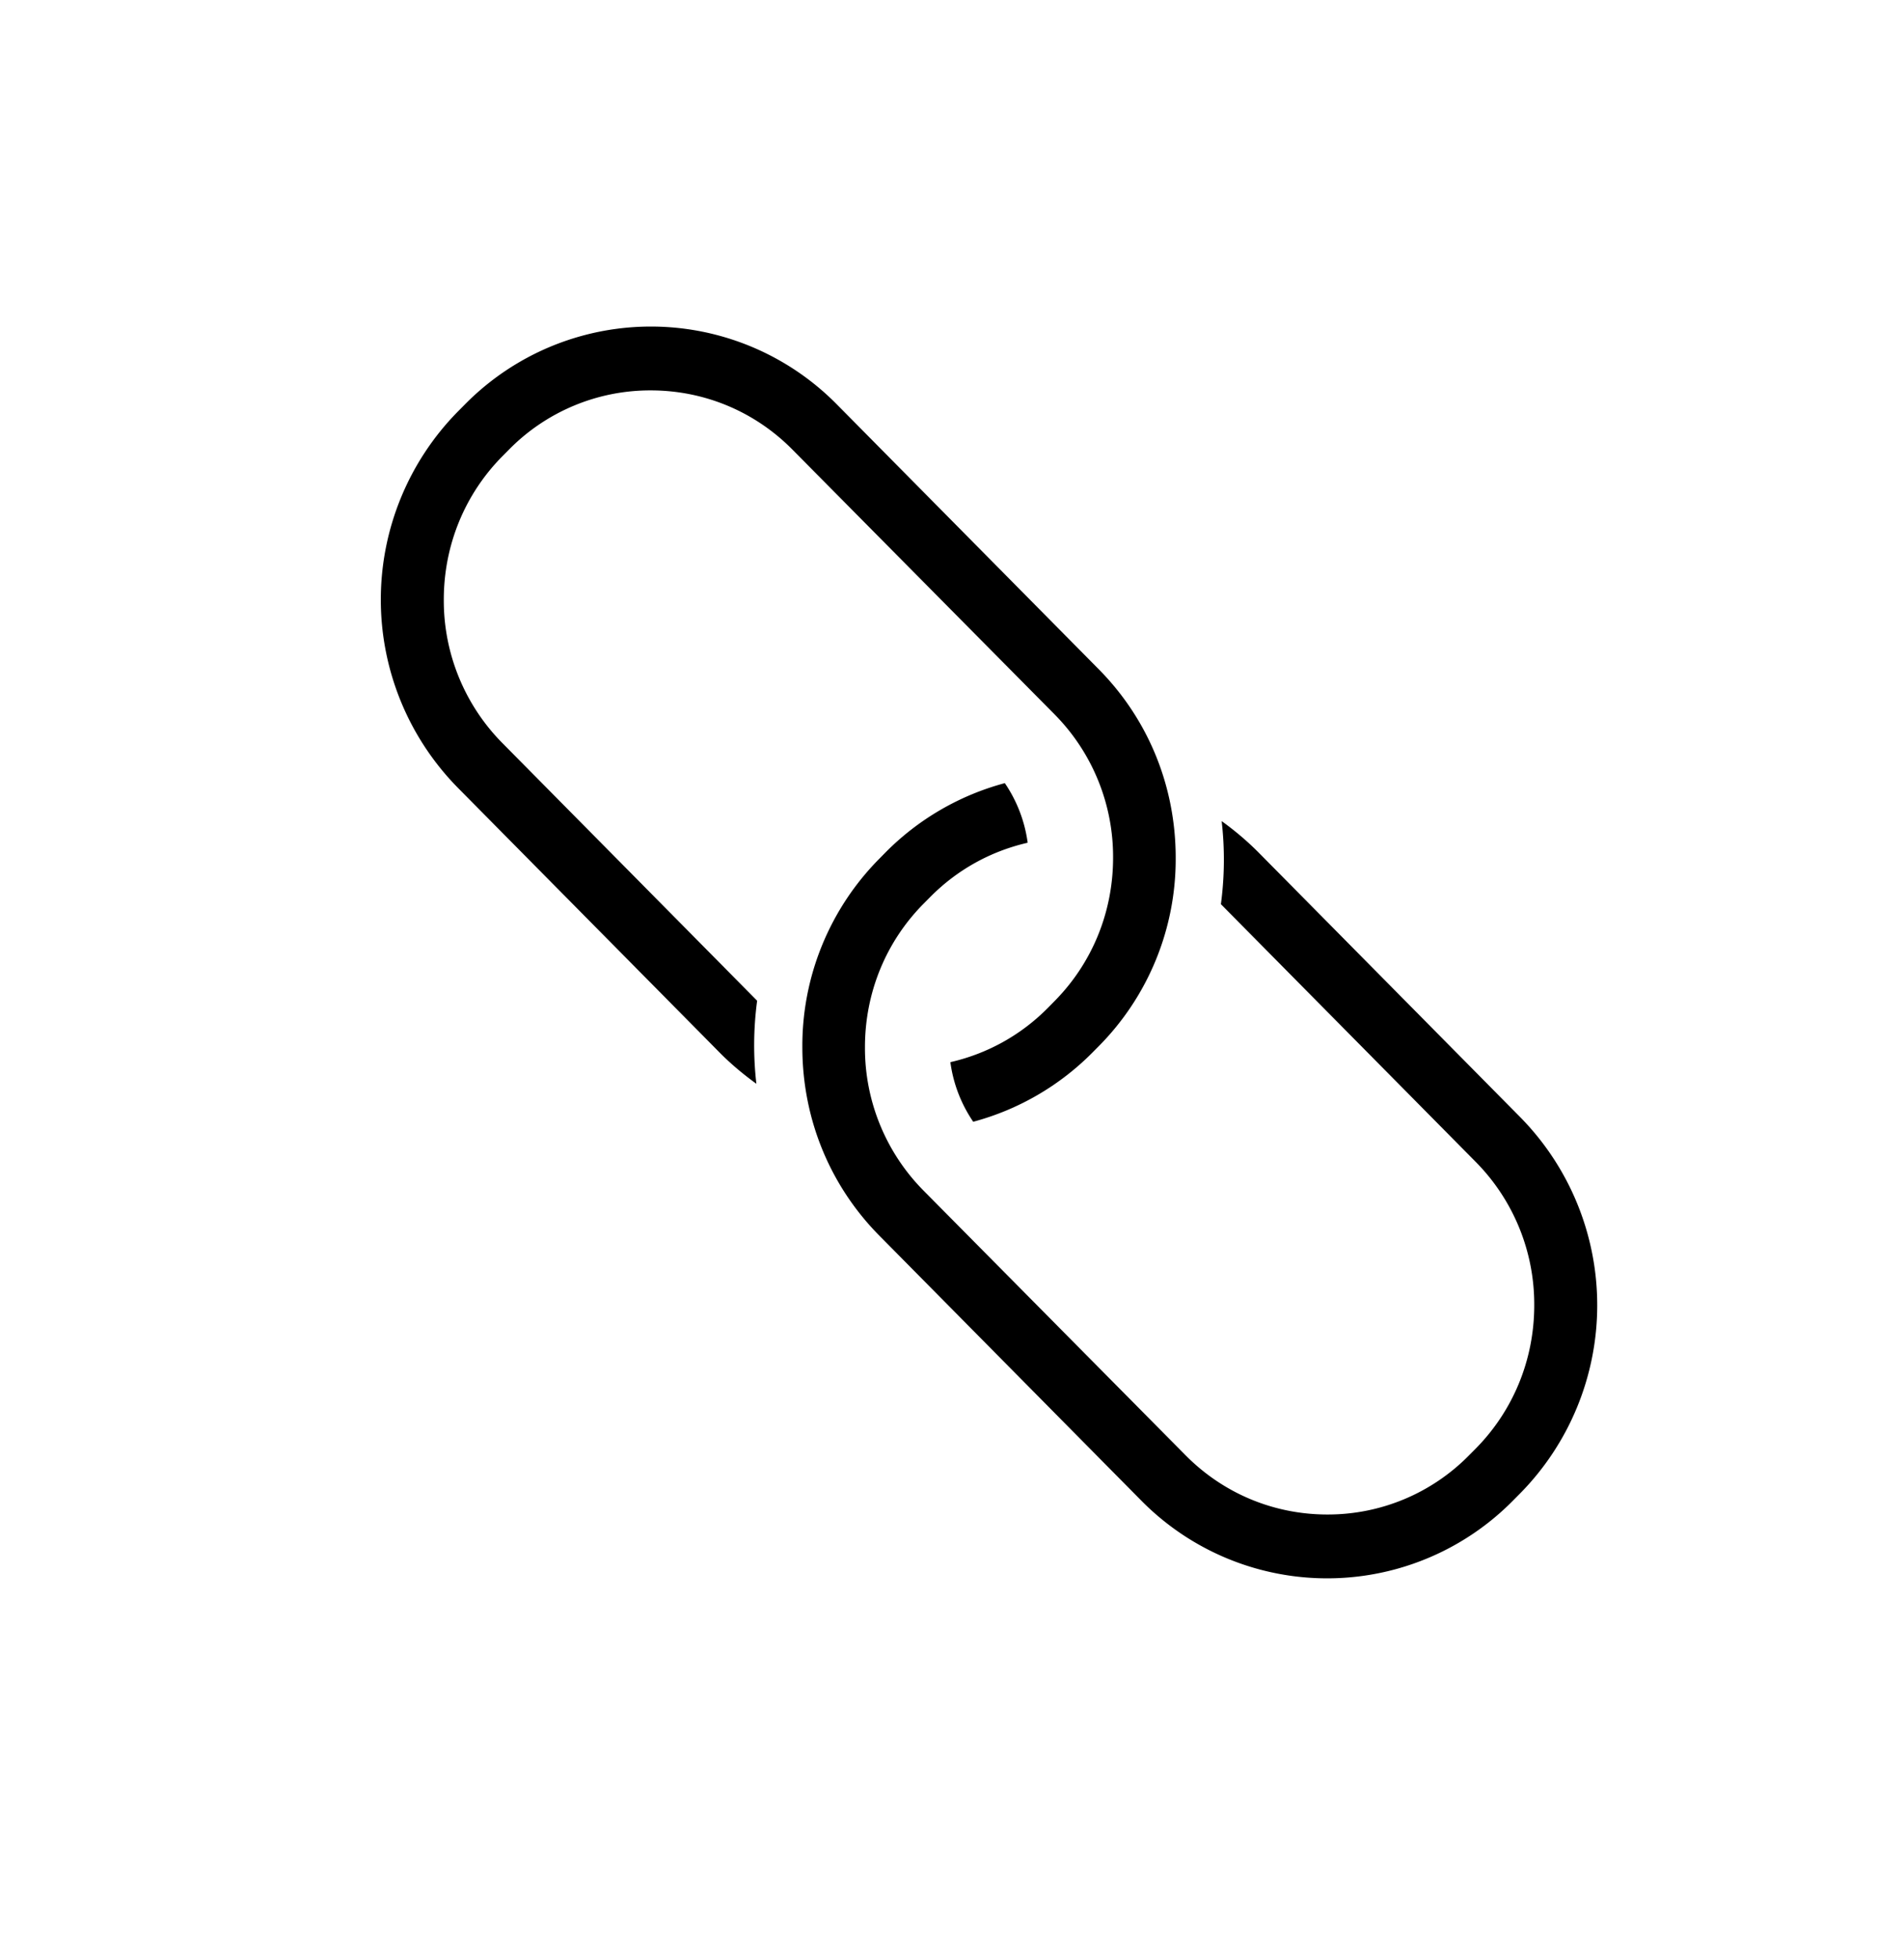 <svg xmlns="http://www.w3.org/2000/svg" viewBox="0 0 35 36" fill="none"><path d="M8.544 7.433l-.122.123a4.926 4.926 0 0 0-.007 6.917l4.819 4.872c.203.205.433.397.67.568a6.158 6.158 0 0 1 .014-1.526l-4.684-4.735a3.721 3.721 0 0 1-1.076-2.634c0-.999.386-1.936 1.076-2.634l.122-.123a3.64 3.64 0 0 1 2.605-1.088c.989 0 1.916.39 2.606 1.088l4.818 4.864a3.72 3.72 0 0 1 1.076 2.635c0 .999-.385 1.936-1.076 2.634l-.121.123c-.494.5-1.11.842-1.794.999.054.397.197.766.42 1.095a4.853 4.853 0 0 0 2.186-1.266l.122-.123a4.88 4.88 0 0 0 1.414-3.462c0-1.307-.5-2.539-1.414-3.463l-4.819-4.871a4.8 4.8 0 0 0-6.835.007z" fill="#000"/><path d="M27.817 27.567l.122-.123a4.926 4.926 0 0 0 .007-6.917l-4.819-4.872a5.388 5.388 0 0 0-.67-.568 6.158 6.158 0 0 1-.014 1.526l4.684 4.735a3.721 3.721 0 0 1 1.076 2.634c0 .999-.386 1.936-1.076 2.634l-.122.123a3.64 3.64 0 0 1-2.605 1.088c-.988 0-1.915-.39-2.606-1.088l-4.818-4.864A3.72 3.72 0 0 1 15.9 19.24c0-.999.385-1.936 1.076-2.634l.122-.123c.494-.5 1.11-.842 1.793-.999a2.545 2.545 0 0 0-.42-1.095 4.853 4.853 0 0 0-2.186 1.266l-.121.123a4.88 4.88 0 0 0-1.415 3.462c0 1.307.501 2.539 1.415 3.463l4.818 4.871a4.8 4.8 0 0 0 6.835-.007z" fill="#000"/></svg>
